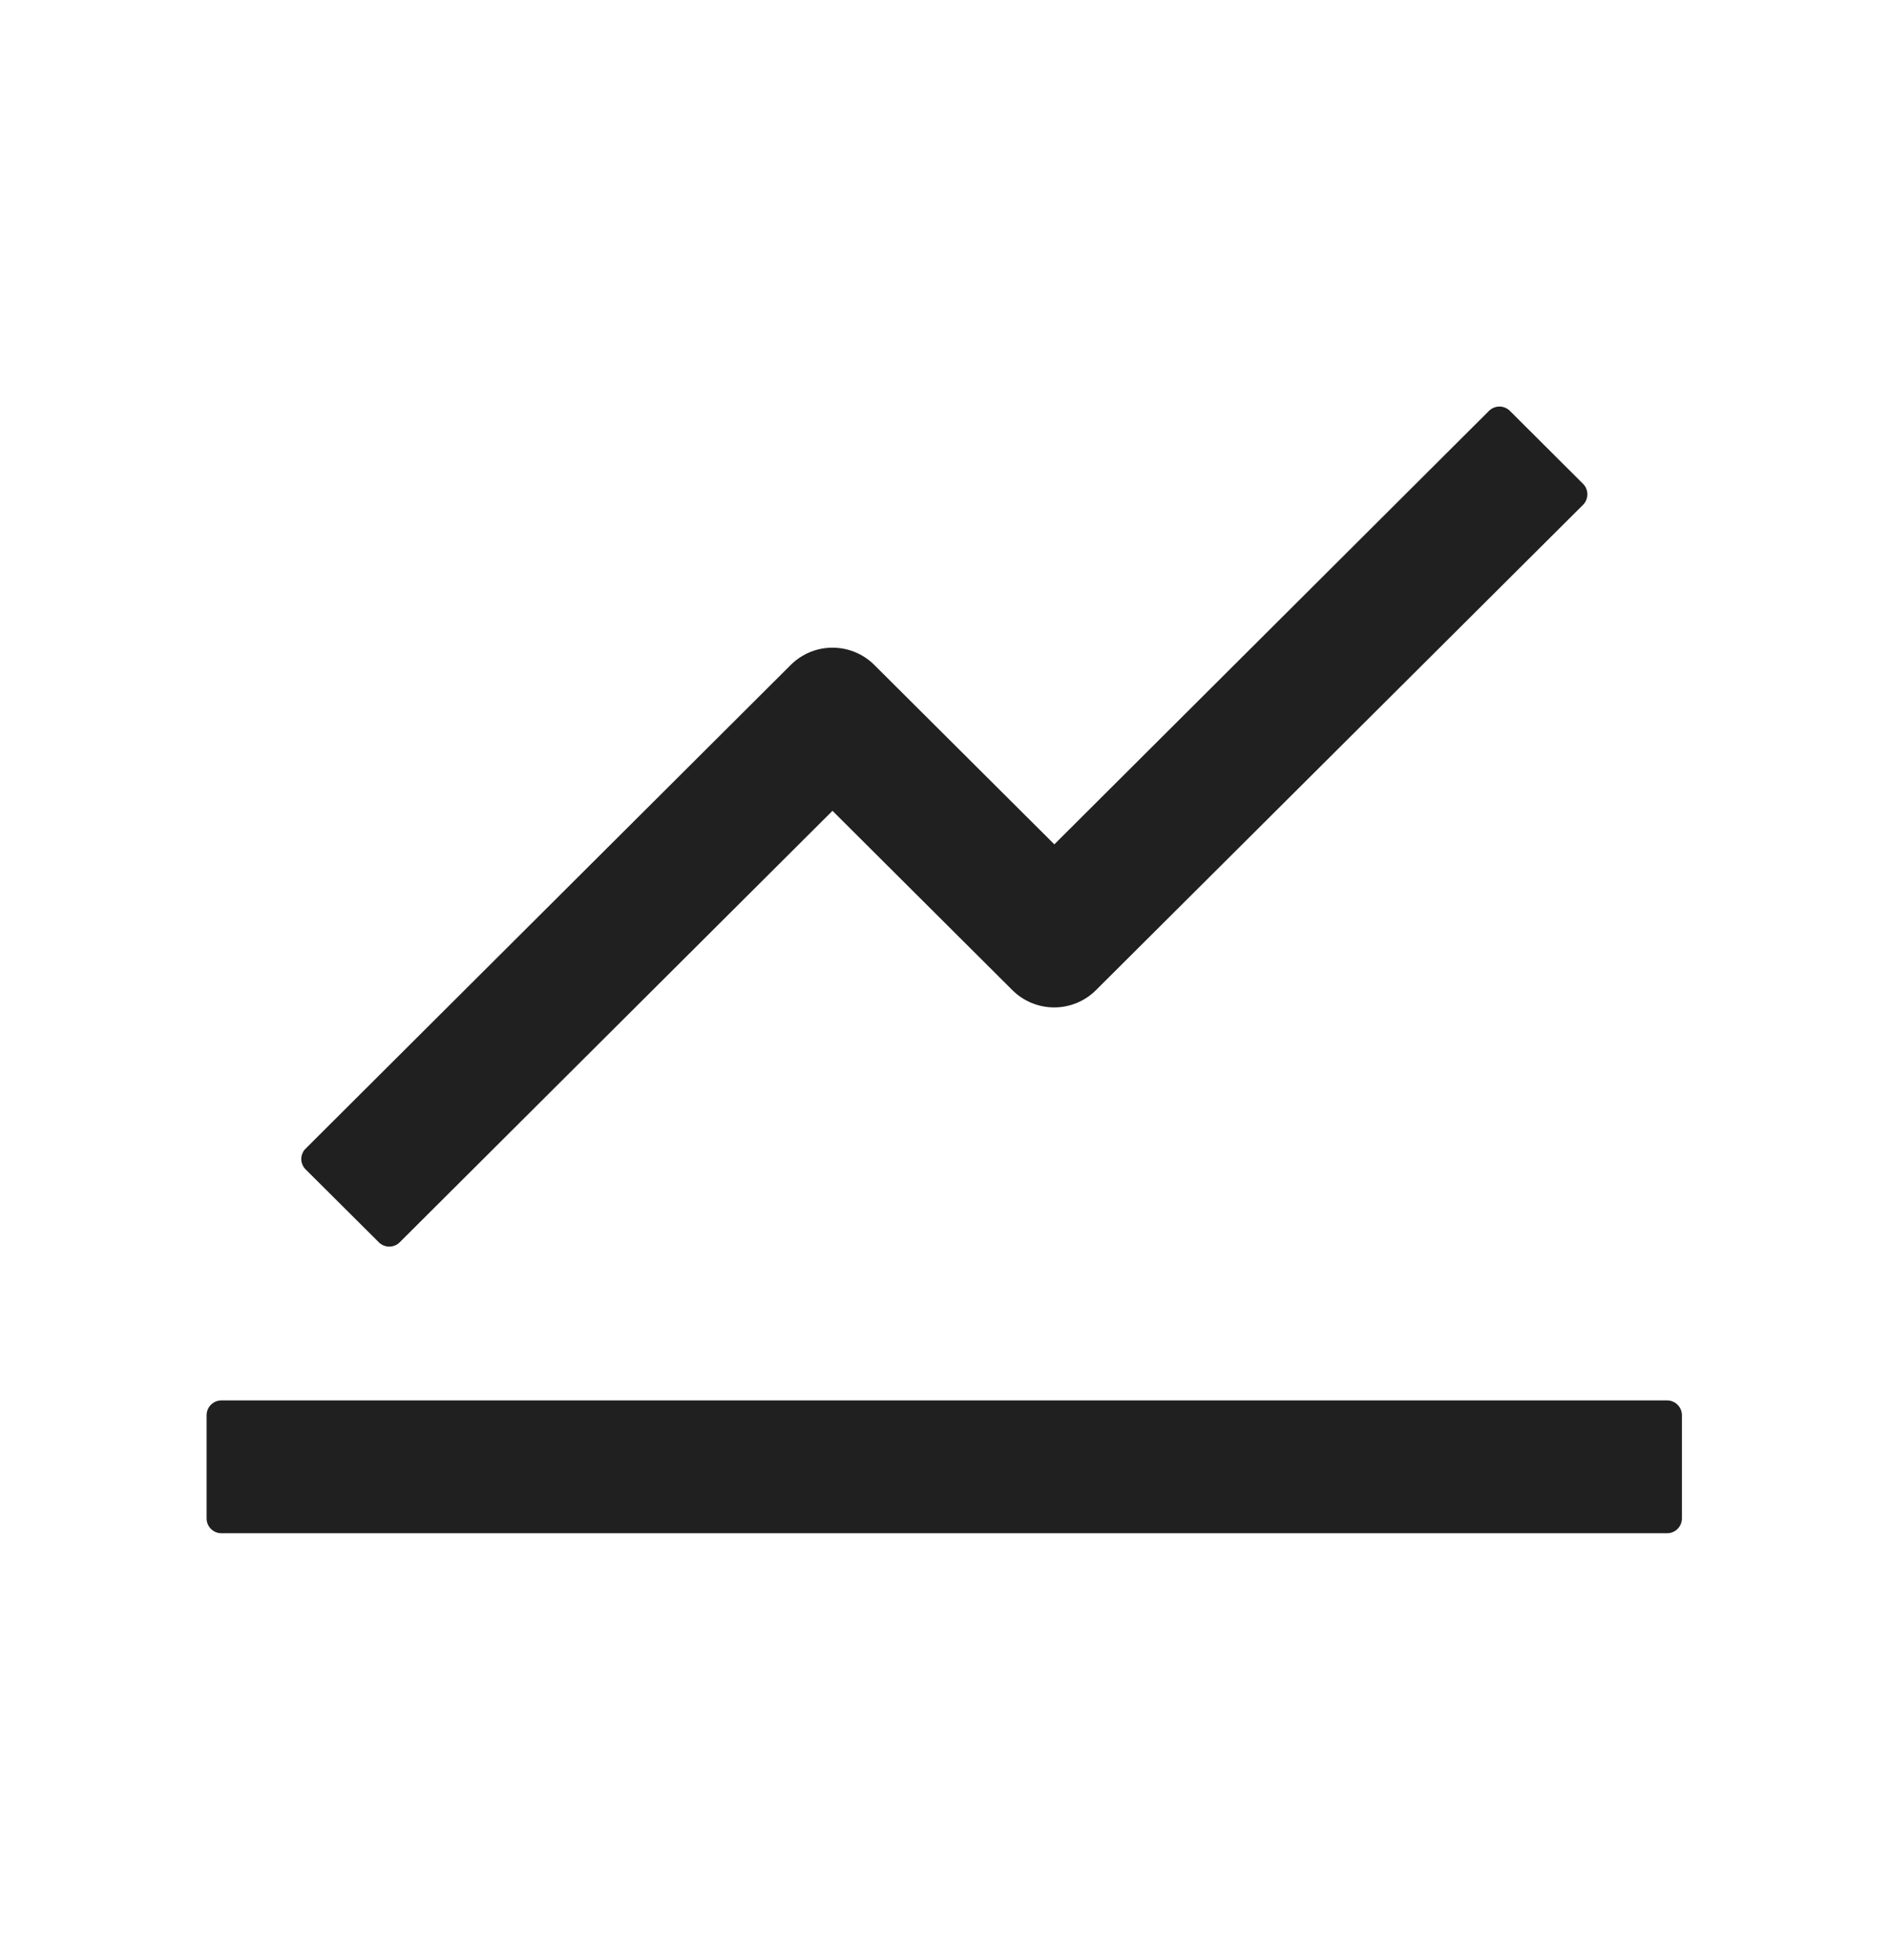 <svg width="27" height="28" viewBox="0 0 27 28" fill="none" xmlns="http://www.w3.org/2000/svg">
<g id="ant-design:stock-outlined">
<path id="Vector" d="M23.829 20.009H3.164C3.048 20.009 2.953 20.104 2.953 20.22V21.696C2.953 21.812 3.048 21.907 3.164 21.907H23.829C23.945 21.907 24.04 21.812 24.04 21.696V20.22C24.04 20.104 23.945 20.009 23.829 20.009ZM4.369 16.709L5.415 17.75C5.497 17.832 5.631 17.832 5.713 17.75L11.899 11.585L14.472 14.149C14.63 14.306 14.845 14.394 15.068 14.394C15.291 14.394 15.505 14.306 15.663 14.149L22.628 7.212C22.709 7.13 22.709 6.995 22.628 6.914L21.581 5.87C21.541 5.831 21.488 5.809 21.432 5.809C21.376 5.809 21.323 5.831 21.283 5.87L15.07 12.064L12.495 9.499C12.337 9.342 12.123 9.254 11.899 9.254C11.676 9.254 11.462 9.342 11.304 9.499L4.369 16.411C4.349 16.43 4.333 16.453 4.323 16.479C4.312 16.505 4.306 16.532 4.306 16.56C4.306 16.587 4.312 16.615 4.323 16.64C4.333 16.666 4.349 16.689 4.369 16.709Z" fill="#202020"/>
</g>
</svg>
